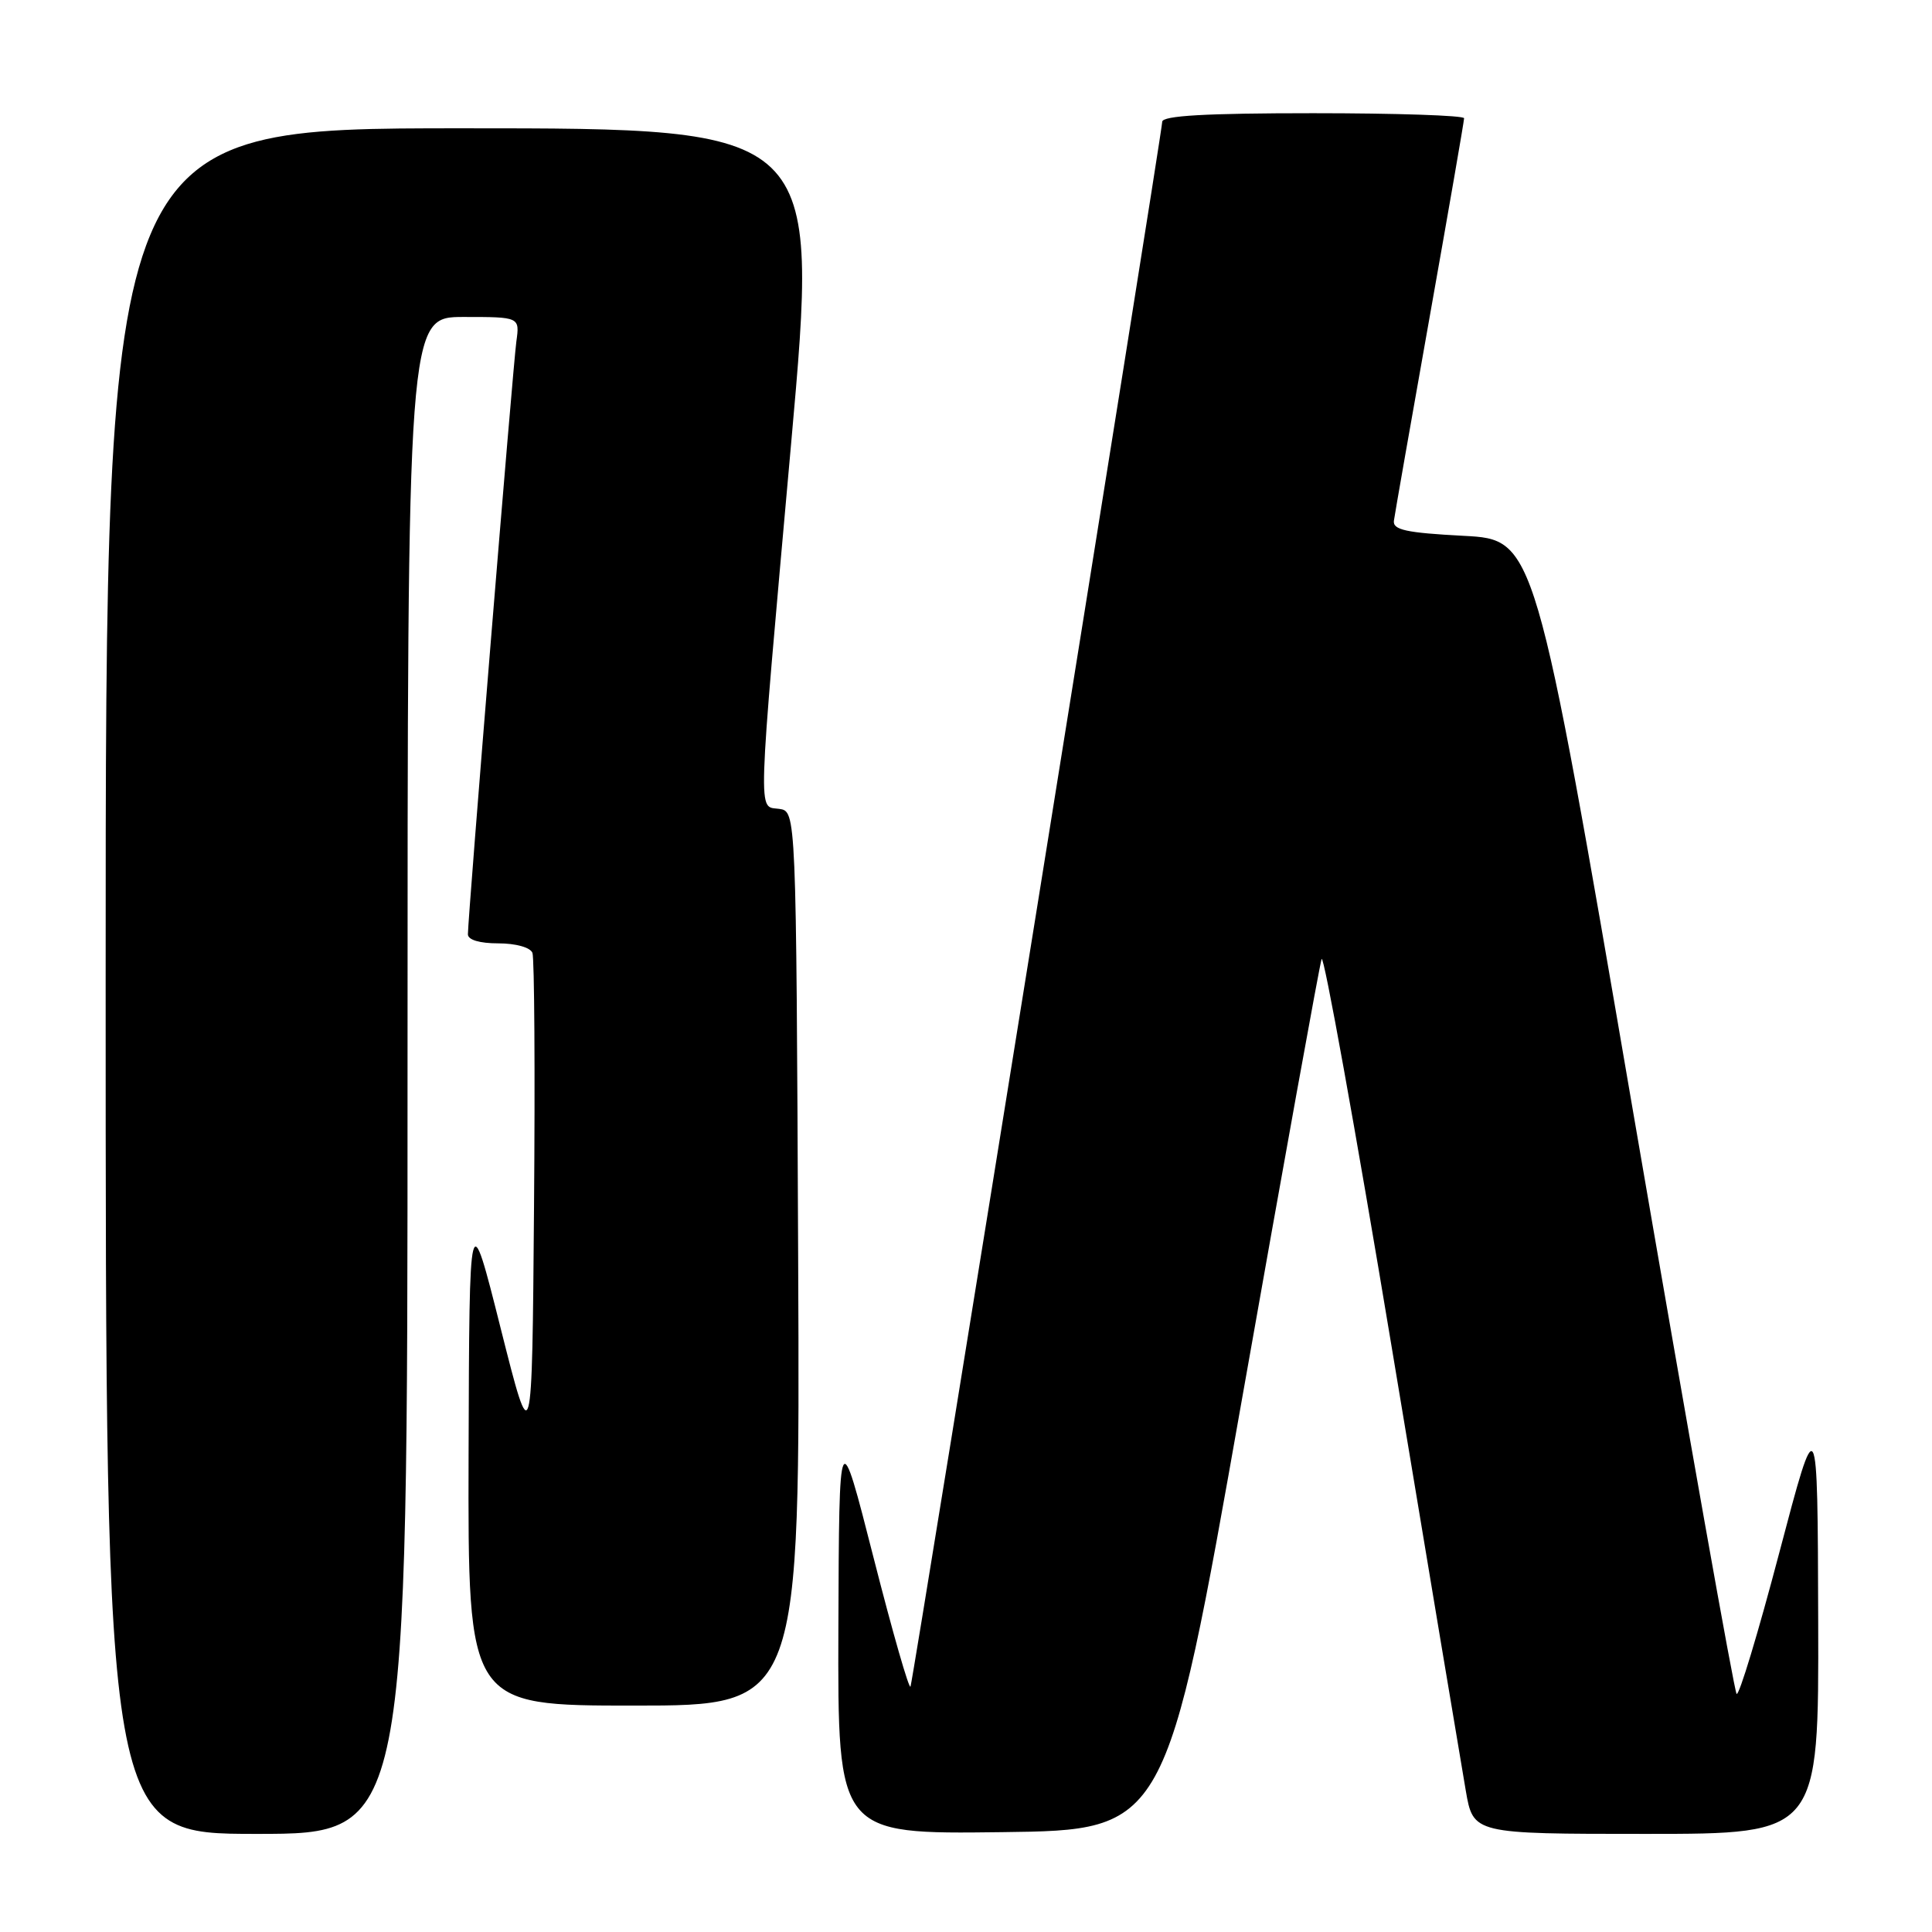 <?xml version="1.0" encoding="UTF-8" standalone="no"?>
<!DOCTYPE svg PUBLIC "-//W3C//DTD SVG 1.1//EN" "http://www.w3.org/Graphics/SVG/1.1/DTD/svg11.dtd" >
<svg xmlns="http://www.w3.org/2000/svg" xmlns:xlink="http://www.w3.org/1999/xlink" version="1.1" viewBox="0 0 256 256">
 <g >
 <path fill="currentColor"
d=" M 54.00 142.50 C 54.00 42.00 54.00 42.00 61.44 42.00 C 68.87 42.00 68.87 42.00 68.42 45.25 C 67.97 48.51 62.00 121.54 62.00 123.80 C 62.00 124.54 63.56 125.00 66.03 125.00 C 68.35 125.00 70.27 125.54 70.55 126.26 C 70.81 126.95 70.91 142.14 70.76 160.01 C 70.50 192.50 70.50 192.50 66.34 176.00 C 62.19 159.50 62.19 159.50 62.09 192.75 C 62.00 226.00 62.00 226.00 84.01 226.00 C 106.02 226.00 106.02 226.00 105.76 166.75 C 105.50 107.50 105.50 107.50 103.25 107.18 C 100.39 106.77 100.29 109.59 104.83 58.75 C 108.56 17.00 108.56 17.00 61.28 17.00 C 14.00 17.00 14.00 17.00 14.00 130.00 C 14.00 243.00 14.00 243.00 34.00 243.00 C 54.00 243.00 54.00 243.00 54.00 142.50 Z  M 164.55 185.50 C 170.09 154.15 174.85 127.86 175.12 127.08 C 175.39 126.29 179.58 149.47 184.42 178.58 C 189.26 207.68 193.67 234.09 194.22 237.25 C 195.21 243.00 195.21 243.00 218.11 243.00 C 241.00 243.00 241.00 243.00 240.92 214.75 C 240.84 186.50 240.84 186.50 235.76 205.76 C 232.97 216.35 230.43 224.76 230.11 224.45 C 229.80 224.13 223.66 189.59 216.46 147.69 C 203.39 71.50 203.39 71.50 193.94 71.00 C 186.31 70.60 184.54 70.21 184.70 69.00 C 184.81 68.17 186.95 55.99 189.45 41.92 C 191.95 27.85 194.00 16.04 194.00 15.67 C 194.00 15.30 185.00 15.00 174.00 15.00 C 159.72 15.00 154.00 15.33 154.00 16.14 C 154.00 17.48 121.10 222.05 120.65 223.47 C 120.49 224.01 118.29 216.36 115.77 206.47 C 111.19 188.50 111.19 188.50 111.09 215.77 C 111.00 243.04 111.00 243.04 132.74 242.77 C 154.48 242.50 154.48 242.50 164.55 185.50 Z "/>
</g>
</svg>